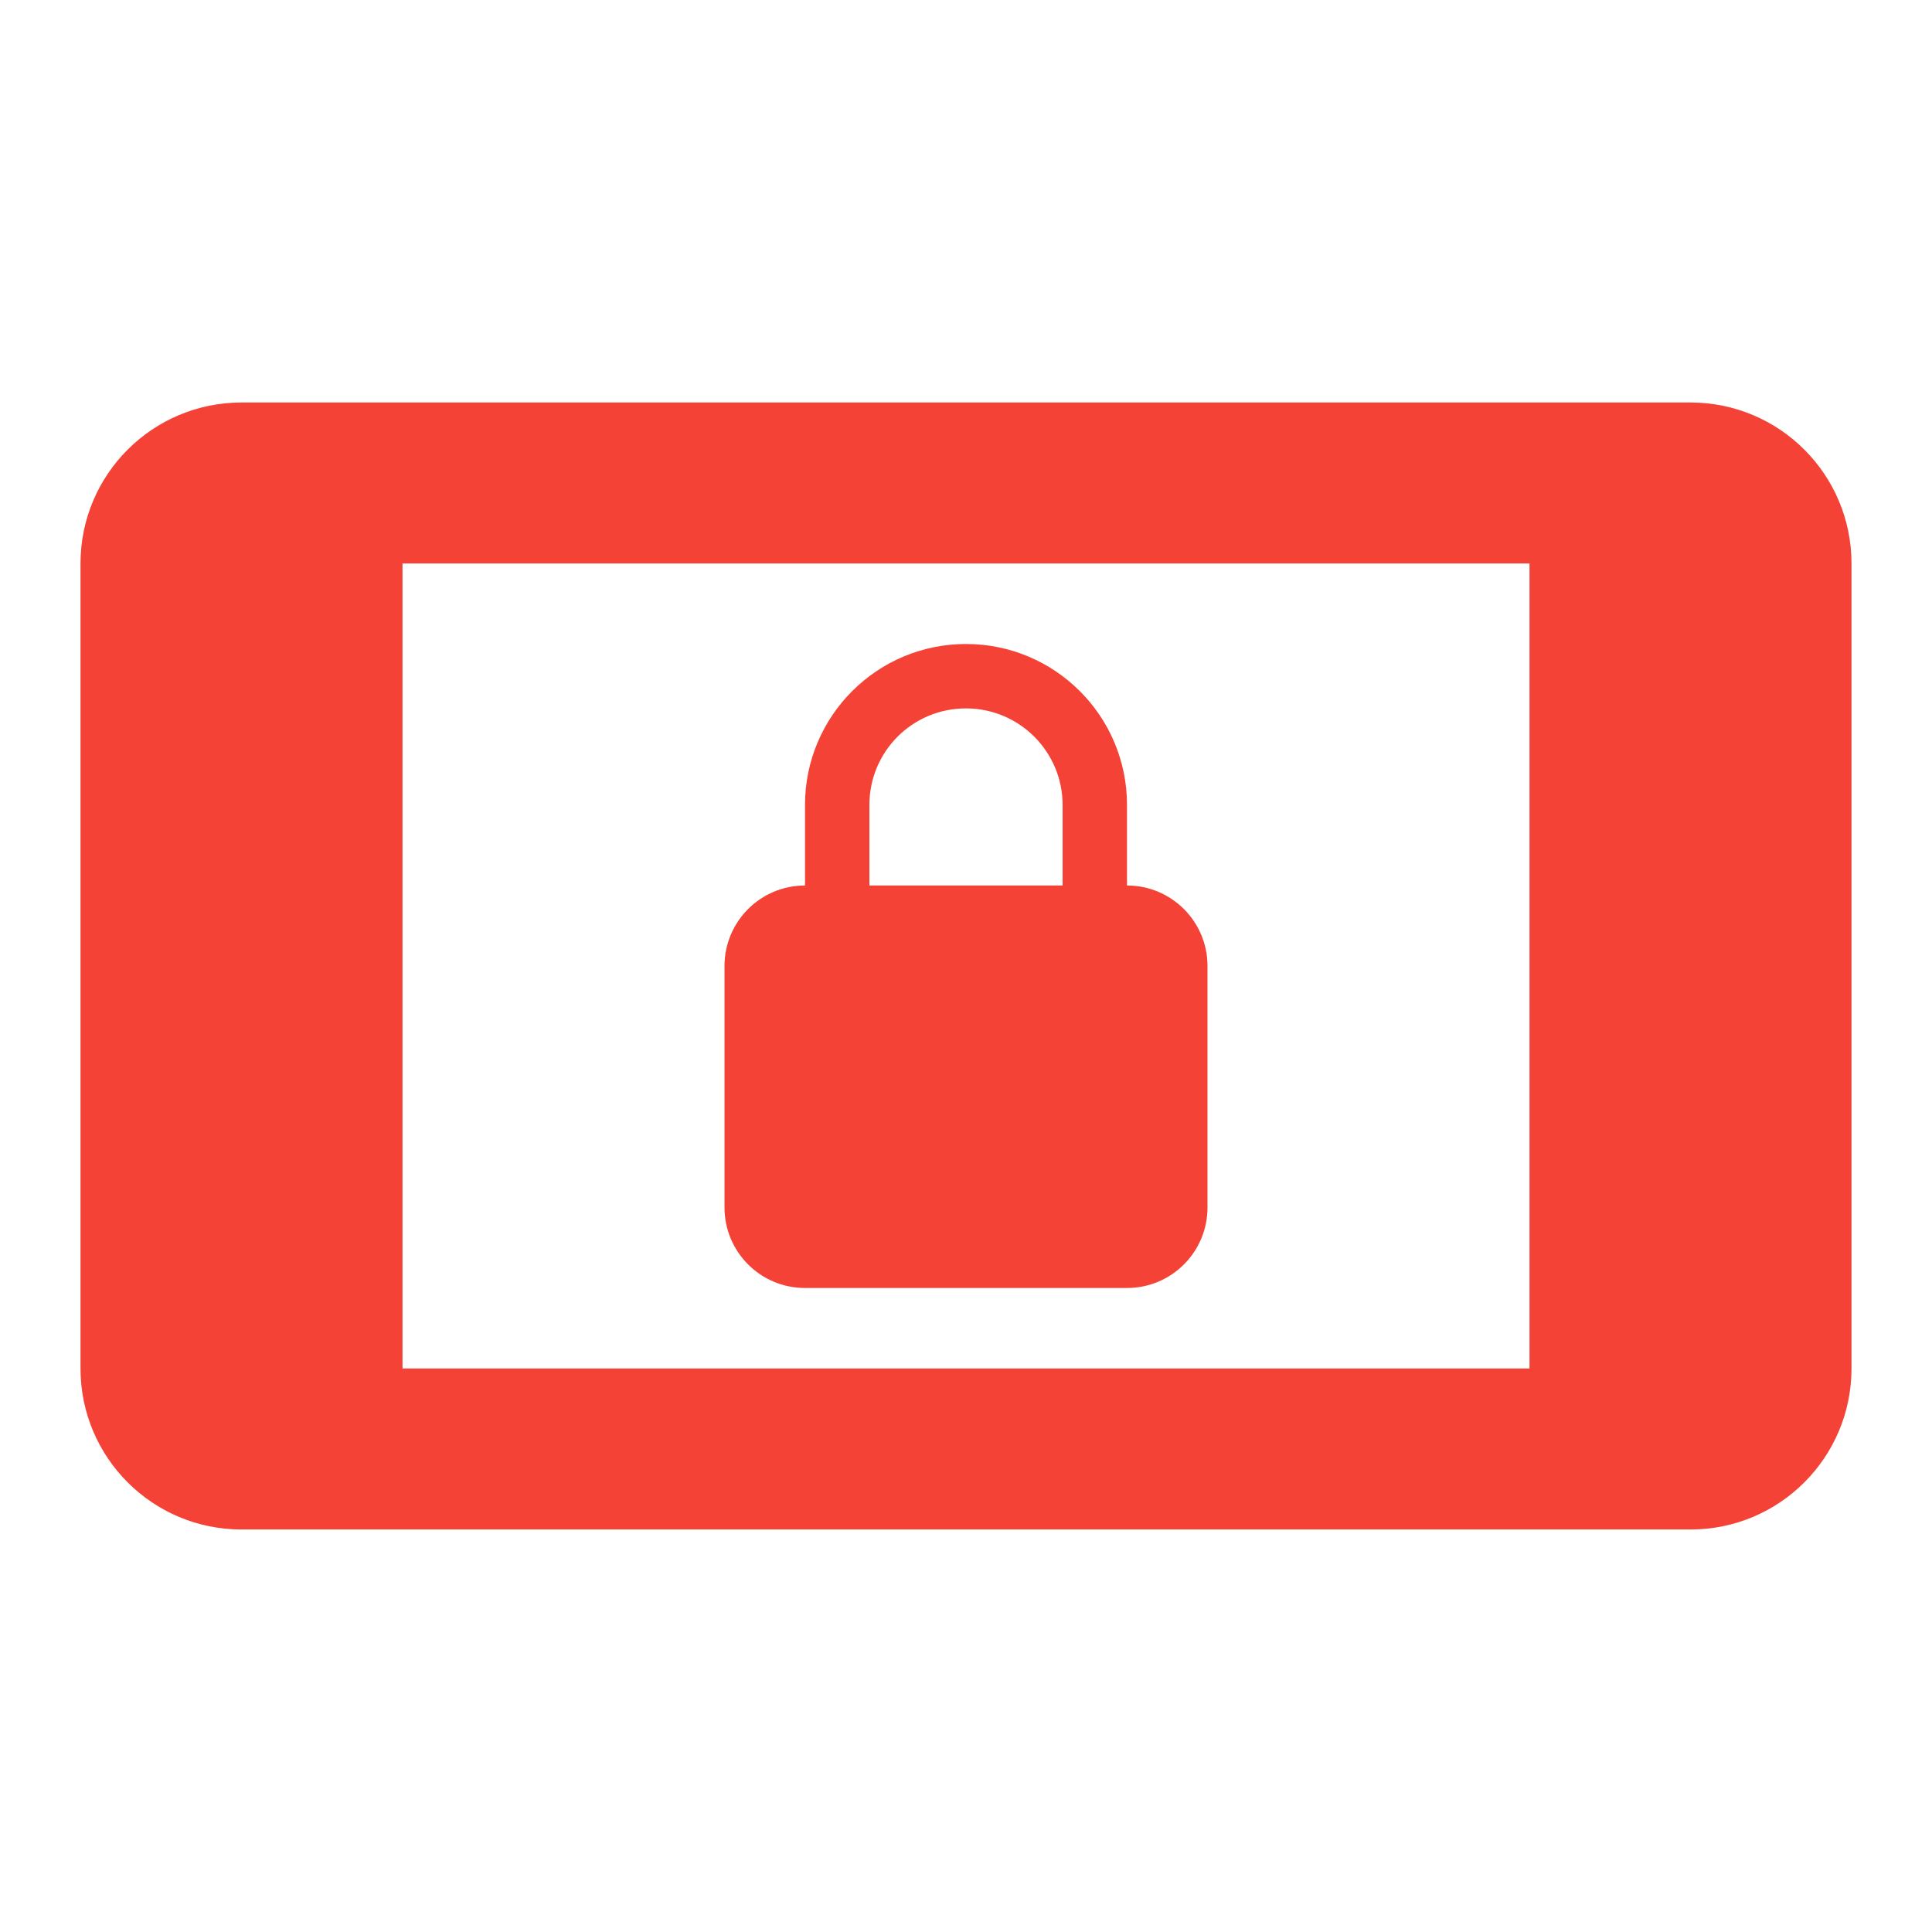 <?xml version="1.0" encoding="UTF-8" standalone="no"?>
<svg
   xmlns:dc="http://purl.org/dc/elements/1.1/"
   xmlns:cc="http://creativecommons.org/ns#"
   xmlns:rdf="http://www.w3.org/1999/02/22-rdf-syntax-ns#"
   xmlns:svg="http://www.w3.org/2000/svg"
   xmlns="http://www.w3.org/2000/svg"
   xmlns:sodipodi="http://sodipodi.sourceforge.net/DTD/sodipodi-0.dtd"
   xmlns:inkscape="http://www.inkscape.org/namespaces/inkscape"
   width="48"
   height="48"
   viewBox="0 0 48 48"
   id="svg2"
   version="1.1"
   inkscape:version="0.91 r13725"
   sodipodi:docname="system-lock-screen.svg"
   style="fill:#F44336">
  <defs
     id="defs8" />
  <sodipodi:namedview
     pagecolor="#ffffff"
     bordercolor="#666666"
     borderopacity="1"
     objecttolerance="10"
     gridtolerance="10"
     guidetolerance="10"
     inkscape:pageopacity="0"
     inkscape:pageshadow="2"
     inkscape:window-width="683"
     inkscape:window-height="480"
     id="namedview6"
     showgrid="false"
     fit-margin-top="0"
     fit-margin-left="0"
     fit-margin-right="0"
     fit-margin-bottom="0"
     inkscape:zoom="6.549153645833334"
     inkscape:cx="-31.41219742531934"
     inkscape:cy="13.99999999999999"
     inkscape:window-x="0"
     inkscape:window-y="30"
     inkscape:window-maximized="0"
     inkscape:current-layer="svg2" />
  <path
     d="M 42,10 6,10 c -2.21,0 -4,1.79 -4,4 l 0,20 c 0,2.21 1.79,4 4,4 l 36,0 c 2.21,0 4,-1.79 4,-4 l 0,-20 c 0,-2.21 -1.79,-4 -4,-4 z m -4,24 -28,0 0,-20 28,0 0,20 z m -18,-2 8,0 c 1.11,0 2,-0.9 2,-2 l 0,-6 c 0,-1.1 -0.89,-2 -2,-2 l 0,-2 c 0,-2.21 -1.79,-4 -4,-4 -2.21,0 -4,1.79 -4,4 l 0,2 c -1.11,0 -2,0.9 -2,2 l 0,6 c 0,1.1 0.89,2 2,2 z m 1.6,-12 c 0,-1.33 1.07,-2.4 2.4,-2.4 1.33,0 2.4,1.08 2.4,2.4 l 0,2 -4.8,0 0,-2 z"
     id="path4"
     inkscape:connector-curvature="0" />
</svg>
